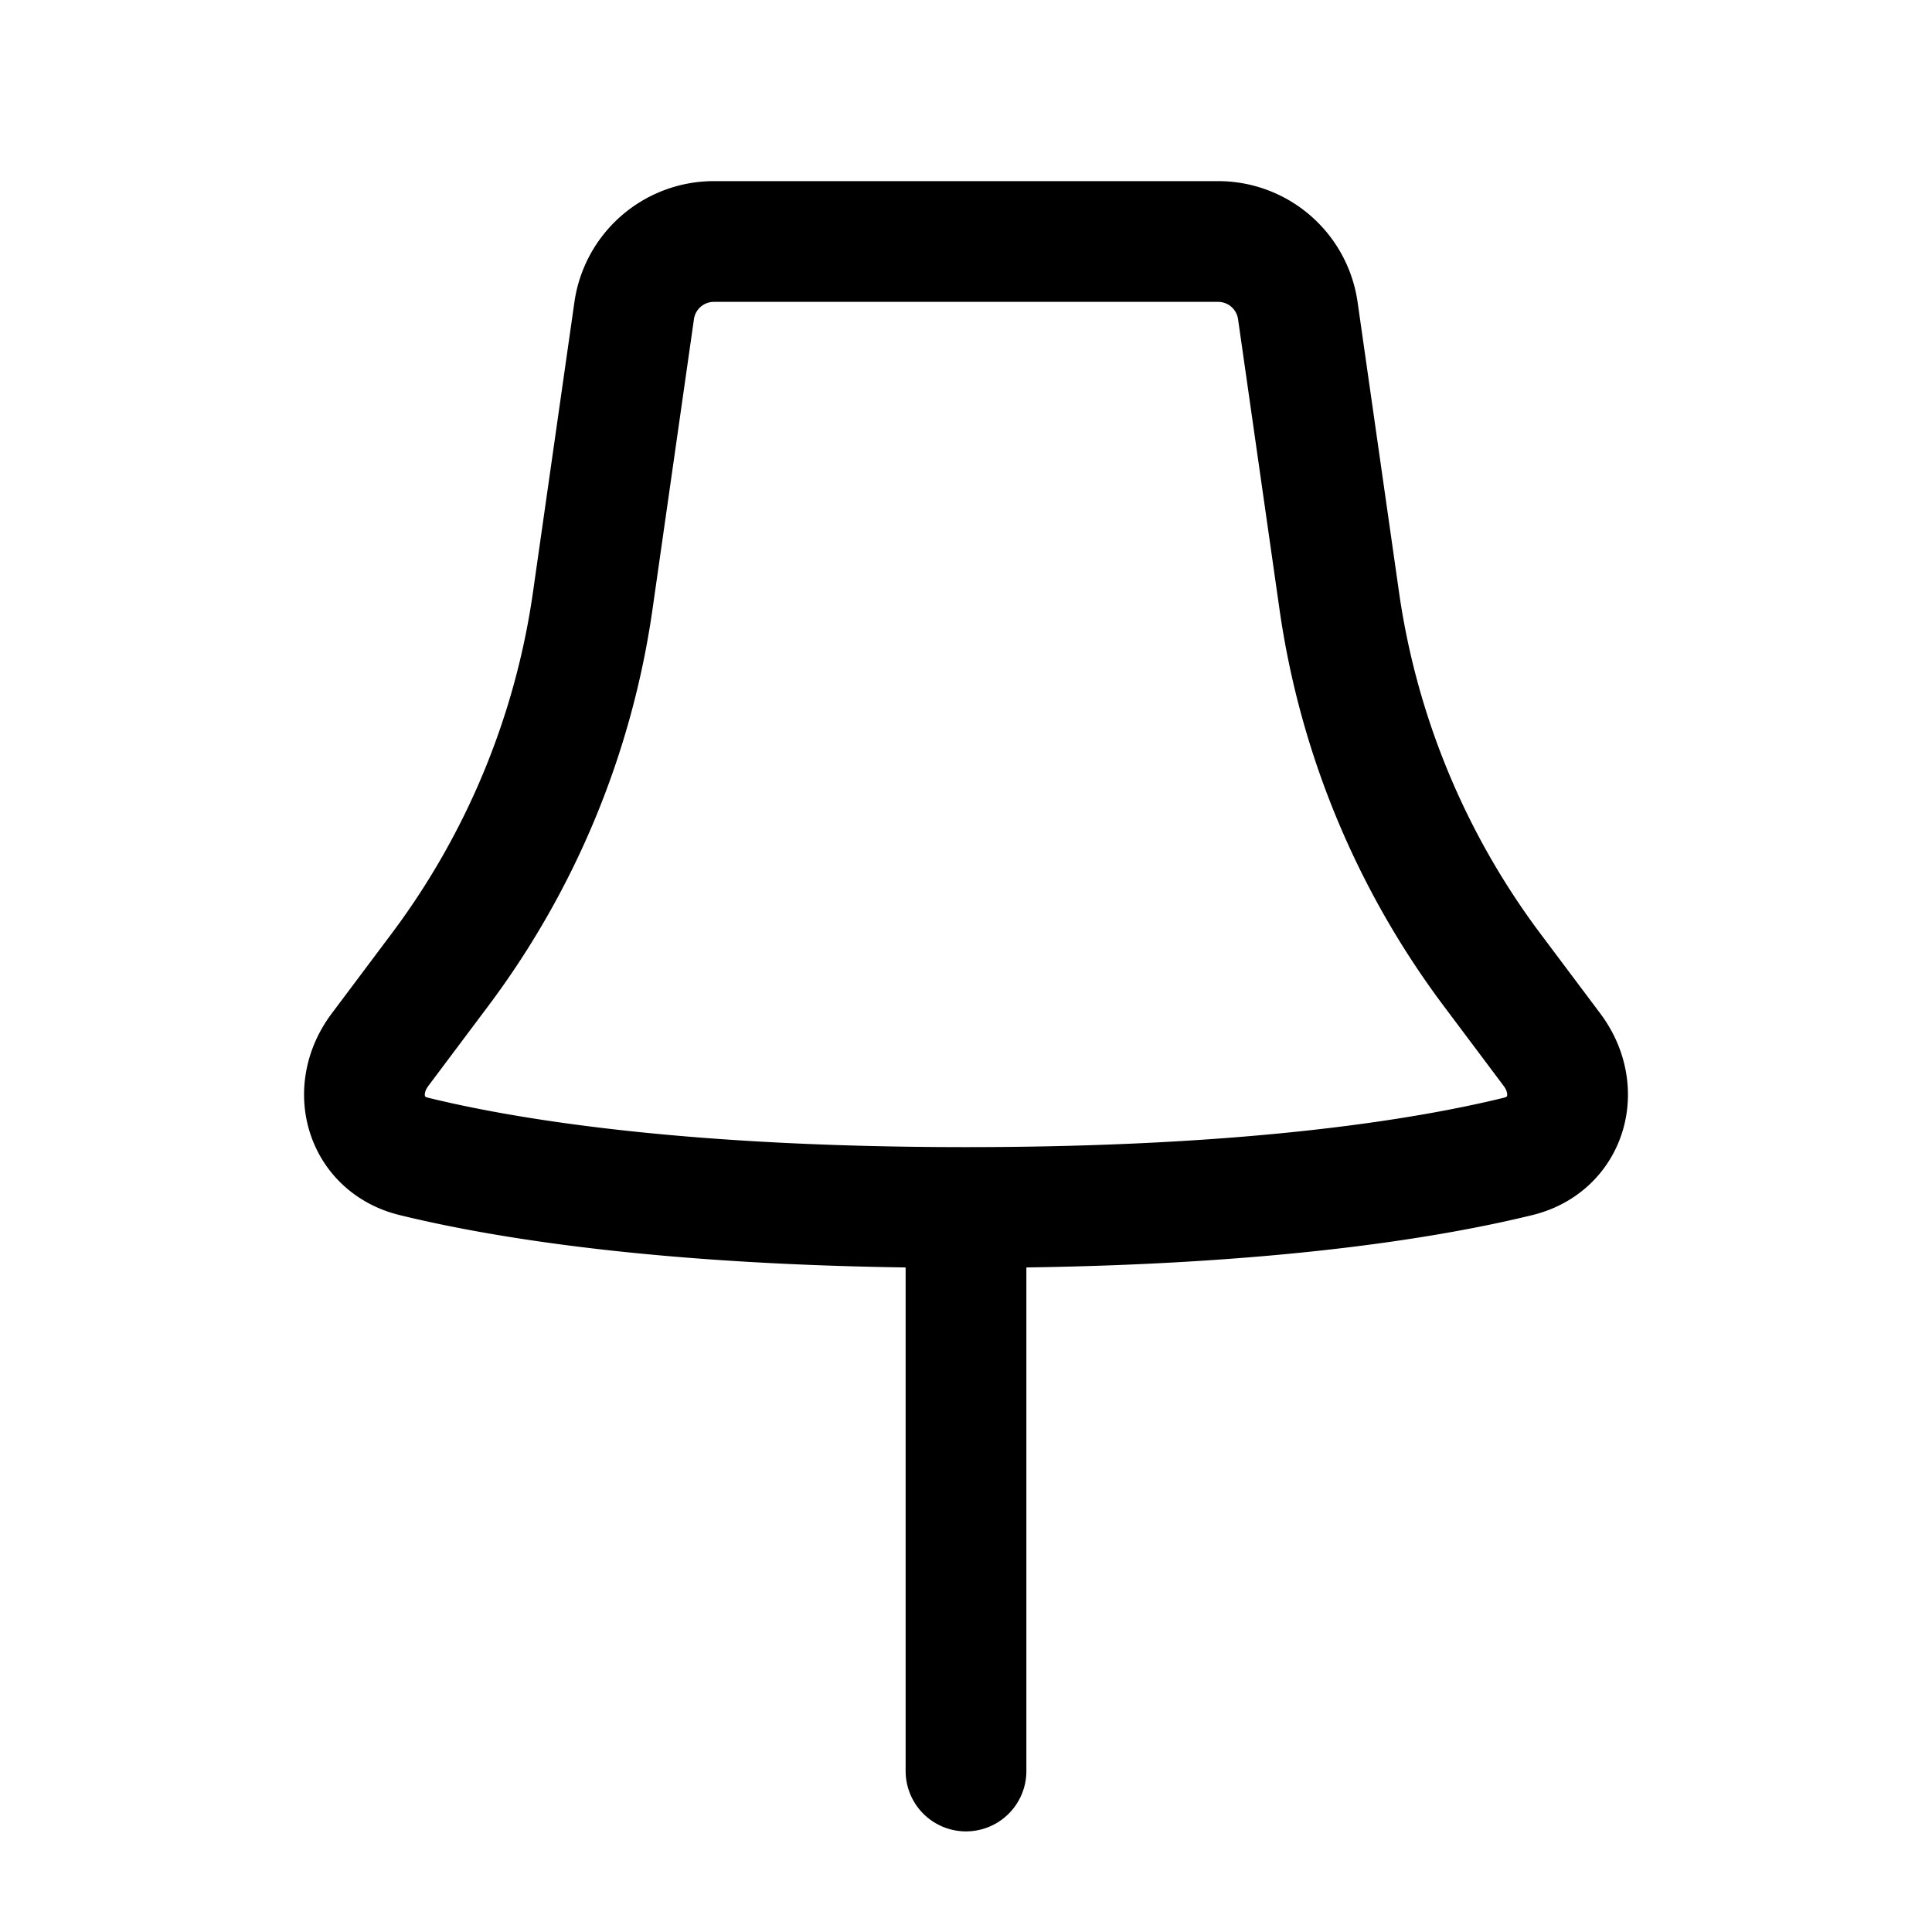 <svg xmlns="http://www.w3.org/2000/svg" width="24" height="24" fill="none" viewBox="0 0 24 24">
    <path stroke="currentColor" stroke-linecap="round" stroke-width="1.5" d="M12 15c3.547 0 5.696-.35 6.86-.635.607-.15.795-.824.42-1.324l-.743-.991a10 10 0 0 1-1.9-4.586l-.515-3.605a1 1 0 0 0-.99-.859H8.868a1 1 0 0 0-.99.859l-.515 3.605a10 10 0 0 1-1.9 4.586l-.743.991c-.375.5-.186 1.175.42 1.324 1.164.285 3.313.635 6.86.635Zm0 0v7"/>
</svg>